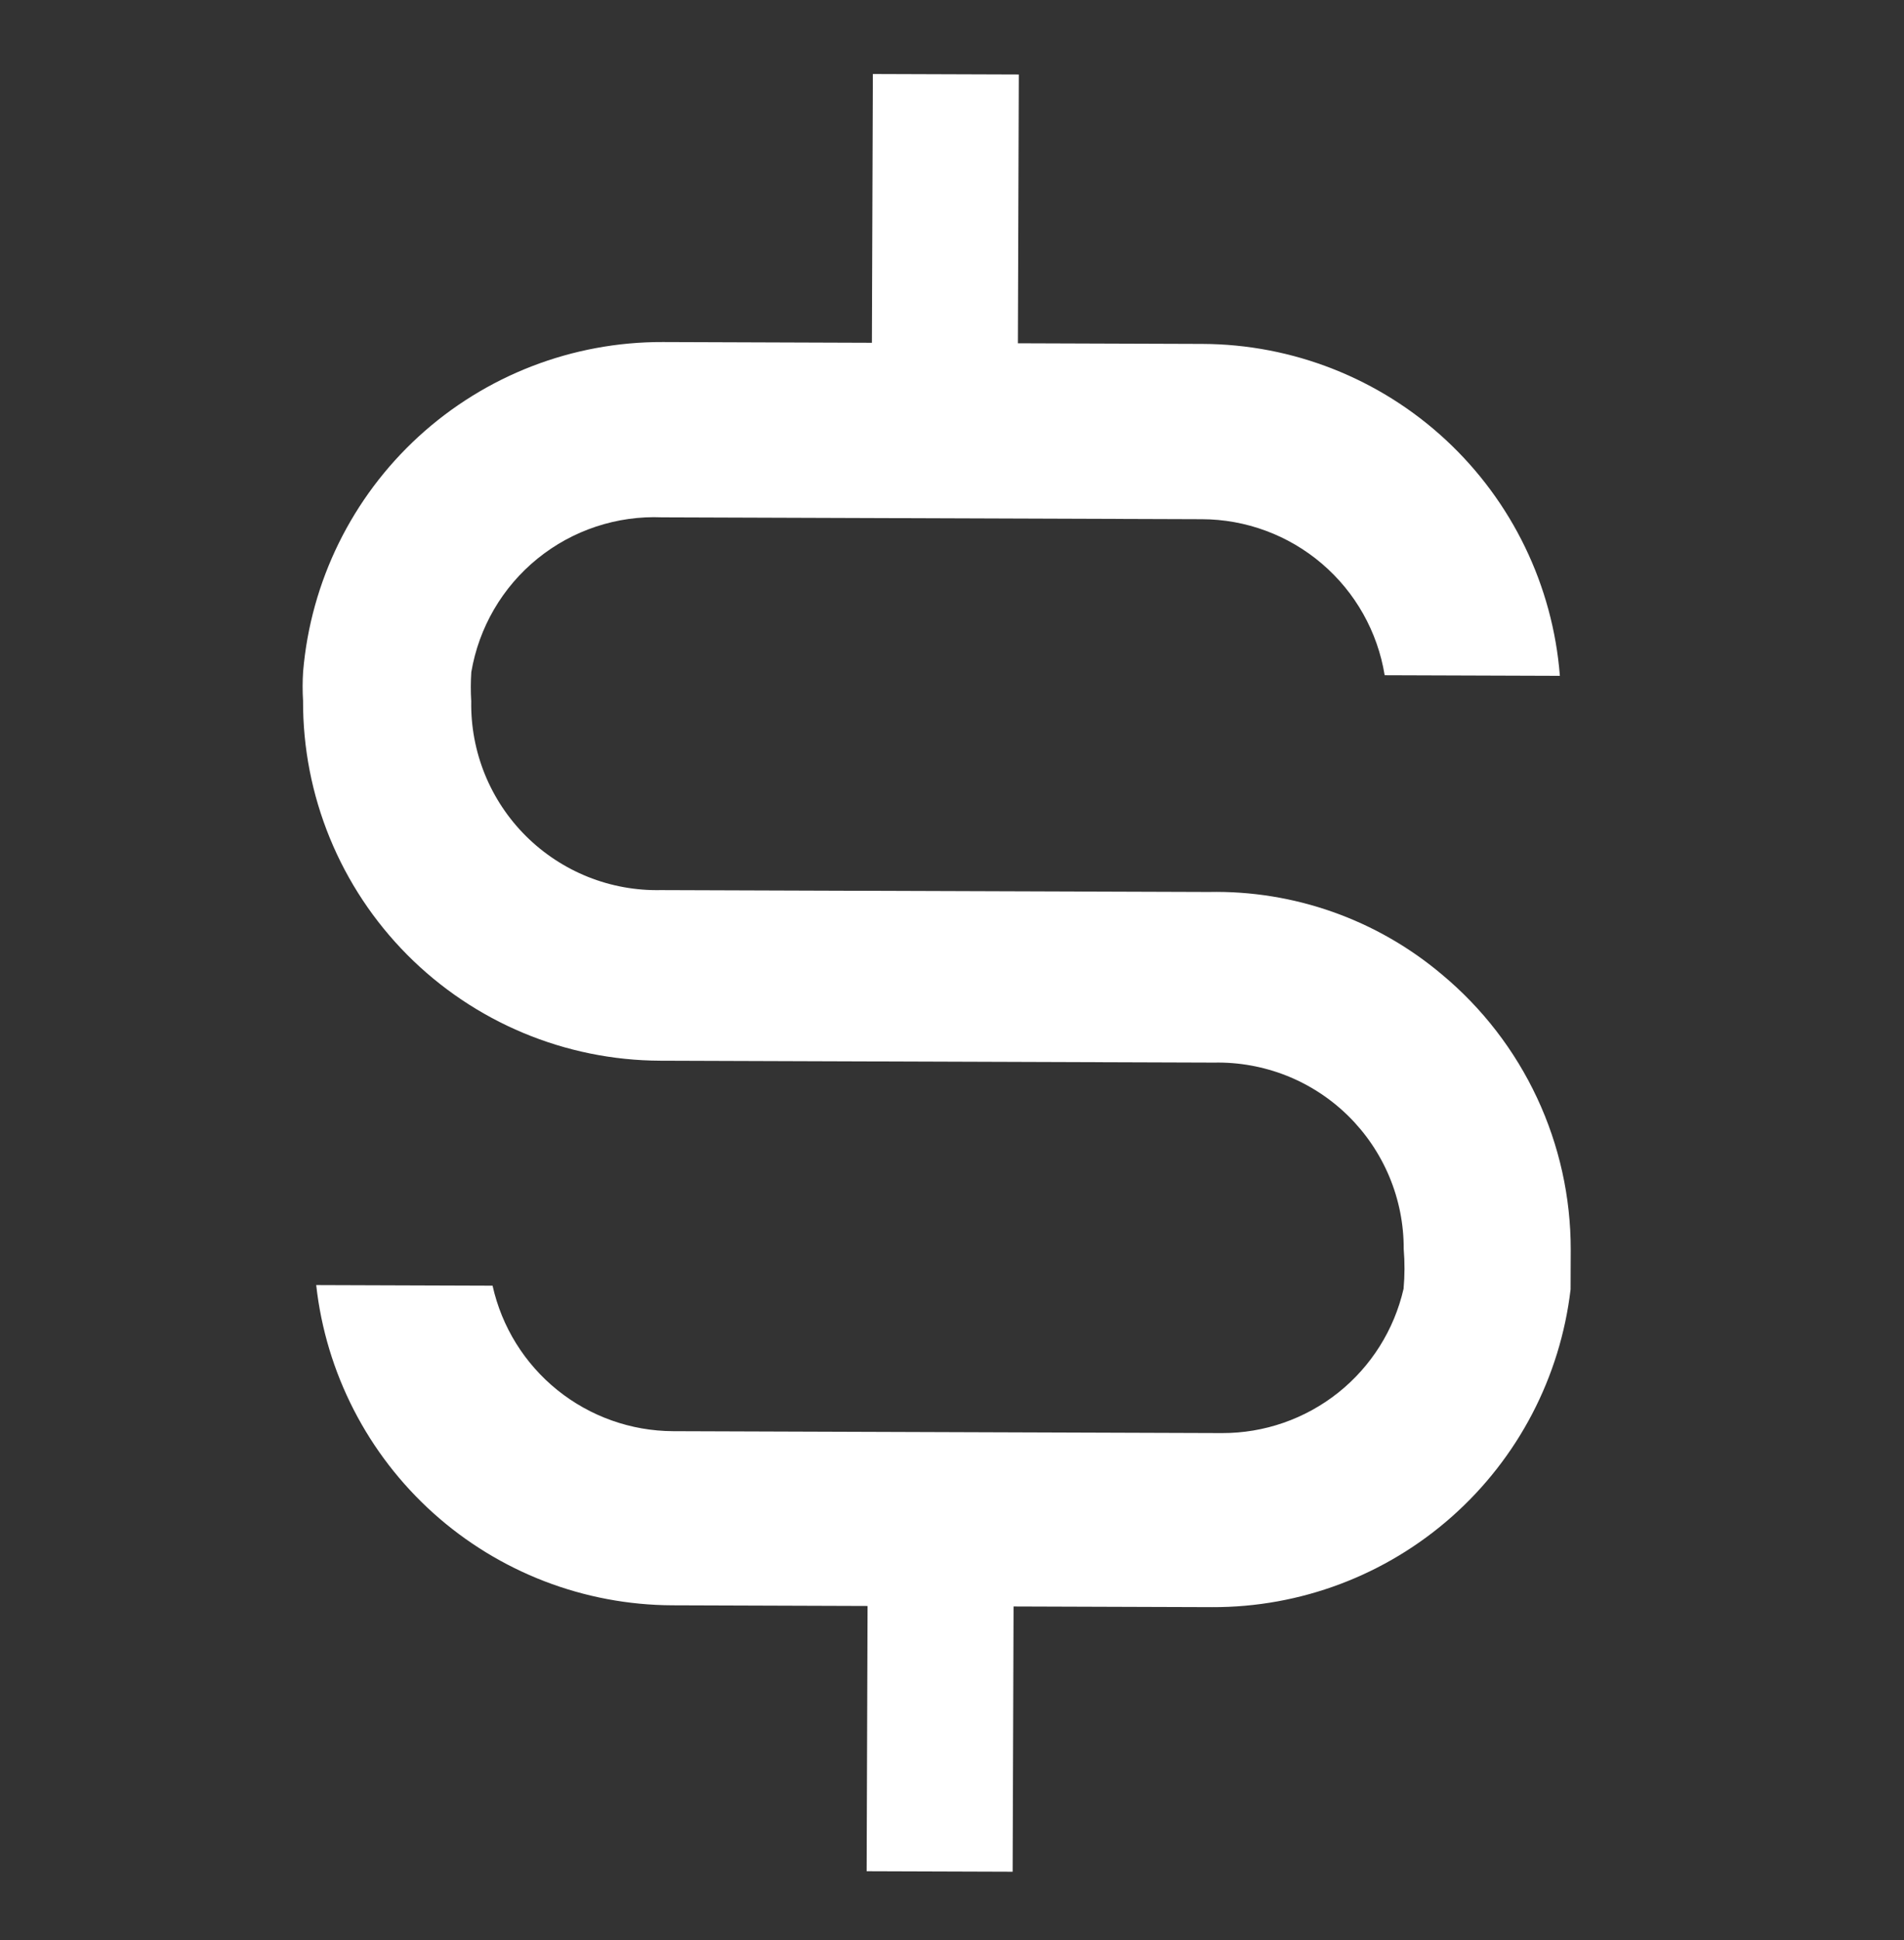 <svg width="54" height="55" viewBox="0 0 54 55" fill="none" xmlns="http://www.w3.org/2000/svg">
<rect x="0" y="0" width="54" height="55" fill="#333333" stroke="none"/>
<path d="M40.898 27.627C39.051 26.067 36.698 25.235 34.281 25.285L18.745 25.232C18.037 25.247 17.333 25.12 16.675 24.857C16.017 24.593 15.419 24.2 14.917 23.701C14.414 23.201 14.018 22.605 13.751 21.949C13.485 21.292 13.353 20.589 13.365 19.88C13.348 19.604 13.349 19.328 13.367 19.052C13.581 17.787 14.248 16.643 15.245 15.835C16.242 15.027 17.5 14.611 18.782 14.665L34.086 14.718C35.334 14.721 36.541 15.168 37.49 15.978C38.44 16.788 39.071 17.909 39.271 19.141L44.24 19.158C44.041 16.604 42.887 14.217 41.009 12.474C39.131 10.73 36.665 9.758 34.103 9.749L28.869 9.731L28.895 2.112L24.755 2.098L24.728 9.717L18.799 9.696C16.236 9.687 13.764 10.643 11.874 12.373C9.984 14.104 8.814 16.482 8.597 19.035C8.579 19.311 8.578 19.588 8.595 19.864C8.59 21.199 8.848 22.522 9.355 23.758C9.862 24.994 10.607 26.117 11.548 27.065C13.449 28.978 16.032 30.059 18.729 30.068L34.43 30.122C35.133 30.107 35.831 30.233 36.485 30.491C37.139 30.75 37.733 31.138 38.235 31.63C38.736 32.123 39.134 32.711 39.405 33.36C39.676 34.008 39.814 34.705 39.811 35.408C39.842 35.782 39.841 36.159 39.807 36.534C39.54 37.698 38.885 38.738 37.95 39.481C37.014 40.224 35.854 40.627 34.659 40.624L19.09 40.57C17.895 40.565 16.738 40.154 15.807 39.404C14.877 38.655 14.229 37.611 13.97 36.445L8.968 36.428C9.244 38.917 10.427 41.219 12.29 42.893C14.154 44.567 16.568 45.497 19.073 45.506L24.605 45.525L24.579 53.044L28.72 53.058L28.746 45.539L34.377 45.558C36.882 45.567 39.303 44.654 41.178 42.992C43.053 41.331 44.251 39.038 44.544 36.55L44.548 35.424C44.549 33.936 44.223 32.466 43.592 31.119C42.961 29.771 42.041 28.579 40.898 27.627Z" fill="white"/>
</svg>
